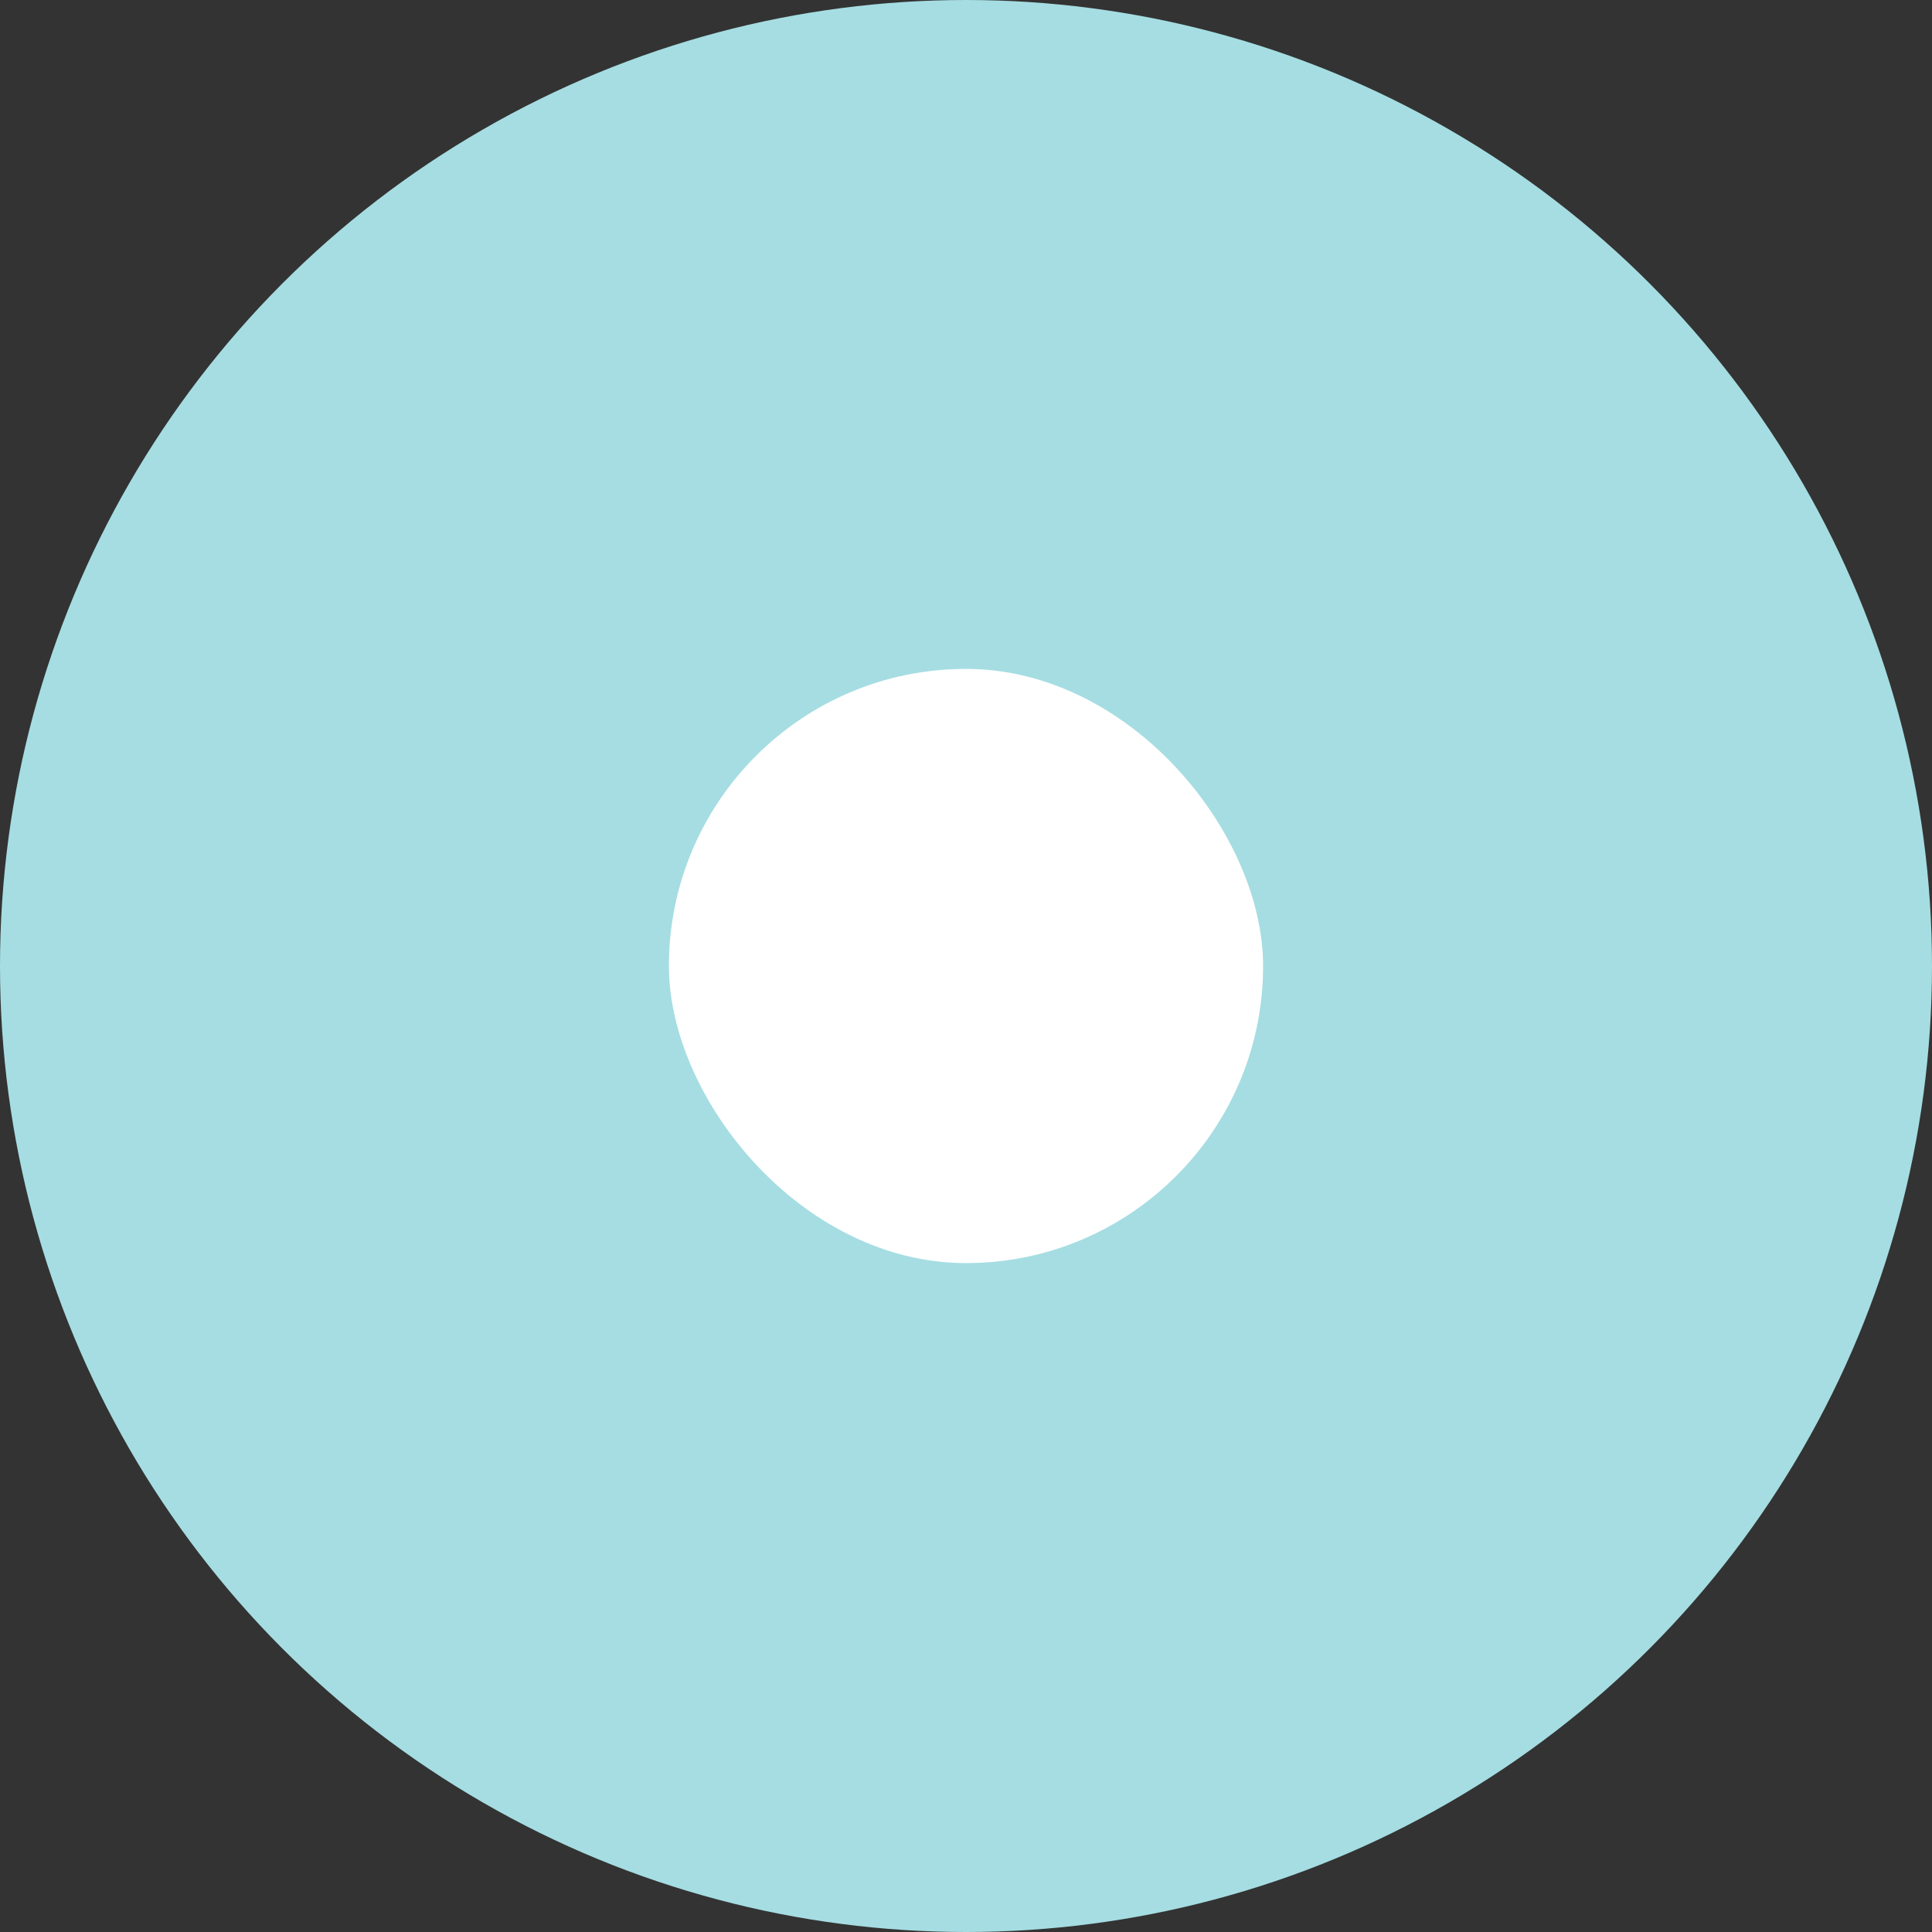 <?xml version="1.0" encoding="UTF-8" standalone="no"?>
<!-- Created with Inkscape (http://www.inkscape.org/) -->

<svg
   xmlns:osb="http://www.openswatchbook.org/uri/2009/osb"
   xmlns:dc="http://purl.org/dc/elements/1.1/"
   xmlns:cc="http://creativecommons.org/ns#"
   xmlns:rdf="http://www.w3.org/1999/02/22-rdf-syntax-ns#"
   xmlns:svg="http://www.w3.org/2000/svg"
   xmlns="http://www.w3.org/2000/svg"
   xmlns:xlink="http://www.w3.org/1999/xlink"
   xmlns:sodipodi="http://sodipodi.sourceforge.net/DTD/sodipodi-0.dtd"
   xmlns:inkscape="http://www.inkscape.org/namespaces/inkscape"
   width="13"
   height="13"
   viewBox="0 0 3.44 3.44"
   version="1.1"
   id="svg1135"
   inkscape:version="0.92.3 (2405546, 2018-03-11)"
   sodipodi:docname="menu-radio-checked-insensitive.svg">
  <rect x="0" y="0" width="3.44" height="3.44" fill="#333333" stroke="none"/>
  <defs
     id="defs1129">
    <linearGradient
       id="selected_bg_color"
       osb:paint="solid">
      <stop
         style="stop-color:#5294e2;stop-opacity:1;"
         offset="0"
         id="stop5956" />
    </linearGradient>
    <linearGradient
       id="selected_fg_color"
       osb:paint="solid">
      <stop
         style="stop-color:#ffffffgit;stop-opacity:1;"
         offset="0"
         id="stop6555" />
    </linearGradient>
    <linearGradient
       inkscape:collect="always"
       xlink:href="#selected_fg_color"
       id="linearGradient6613"
       x1="124"
       y1="6.362"
       x2="124"
       y2="10.362"
       gradientUnits="userSpaceOnUse"
       gradientTransform="matrix(0.265,0,0,0.265,-31.089,293.068)" />
  </defs>
  <sodipodi:namedview
     id="base"
     pagecolor="#ffffff"
     bordercolor="#666666"
     borderopacity="1.0"
     inkscape:pageopacity="0.0"
     inkscape:pageshadow="2"
     inkscape:zoom="56.285715"
     inkscape:cx="7.9999996"
     inkscape:cy="7.9999844"
     inkscape:document-units="mm"
     inkscape:current-layer="layer1"
     showgrid="true"
     units="px"
     inkscape:window-width="1920"
     inkscape:window-height="966"
     inkscape:window-x="0"
     inkscape:window-y="29"
     inkscape:window-maximized="1">
    <inkscape:grid
       type="xygrid"
       id="grid814" />
  </sodipodi:namedview>
  <g
     inkscape:label="Layer 1"
     inkscape:groupmode="layer"
     id="layer1"
     transform="translate(0,-293.56)">
    <rect
       style="fill:none;fill-opacity:1;stroke-width:0.265"
       id="rect812"
       width="4.228"
       height="4.233"
       x="0.005"
       y="292.767"
       rx="0.794"
       ry="0.794" />
    <circle
       style="fill:#a5dde2;fill-opacity:1;stroke-width:0.287"
       id="path816"
       cx="1.72"
       cy="295.28"
       r="1.72" />
    <rect
       ry="0.529"
       style="color:#000000;display:inline;overflow:visible;visibility:visible;fill:url(#linearGradient6613);fill-opacity:1;stroke:none;stroke-width:0.553;marker:none;enable-background:accumulate"
       id="use15101-5-7"
       width="1.058"
       height="1.058"
       x="1.191"
       y="294.751"
       rx="0.529" />
  </g>
</svg>
